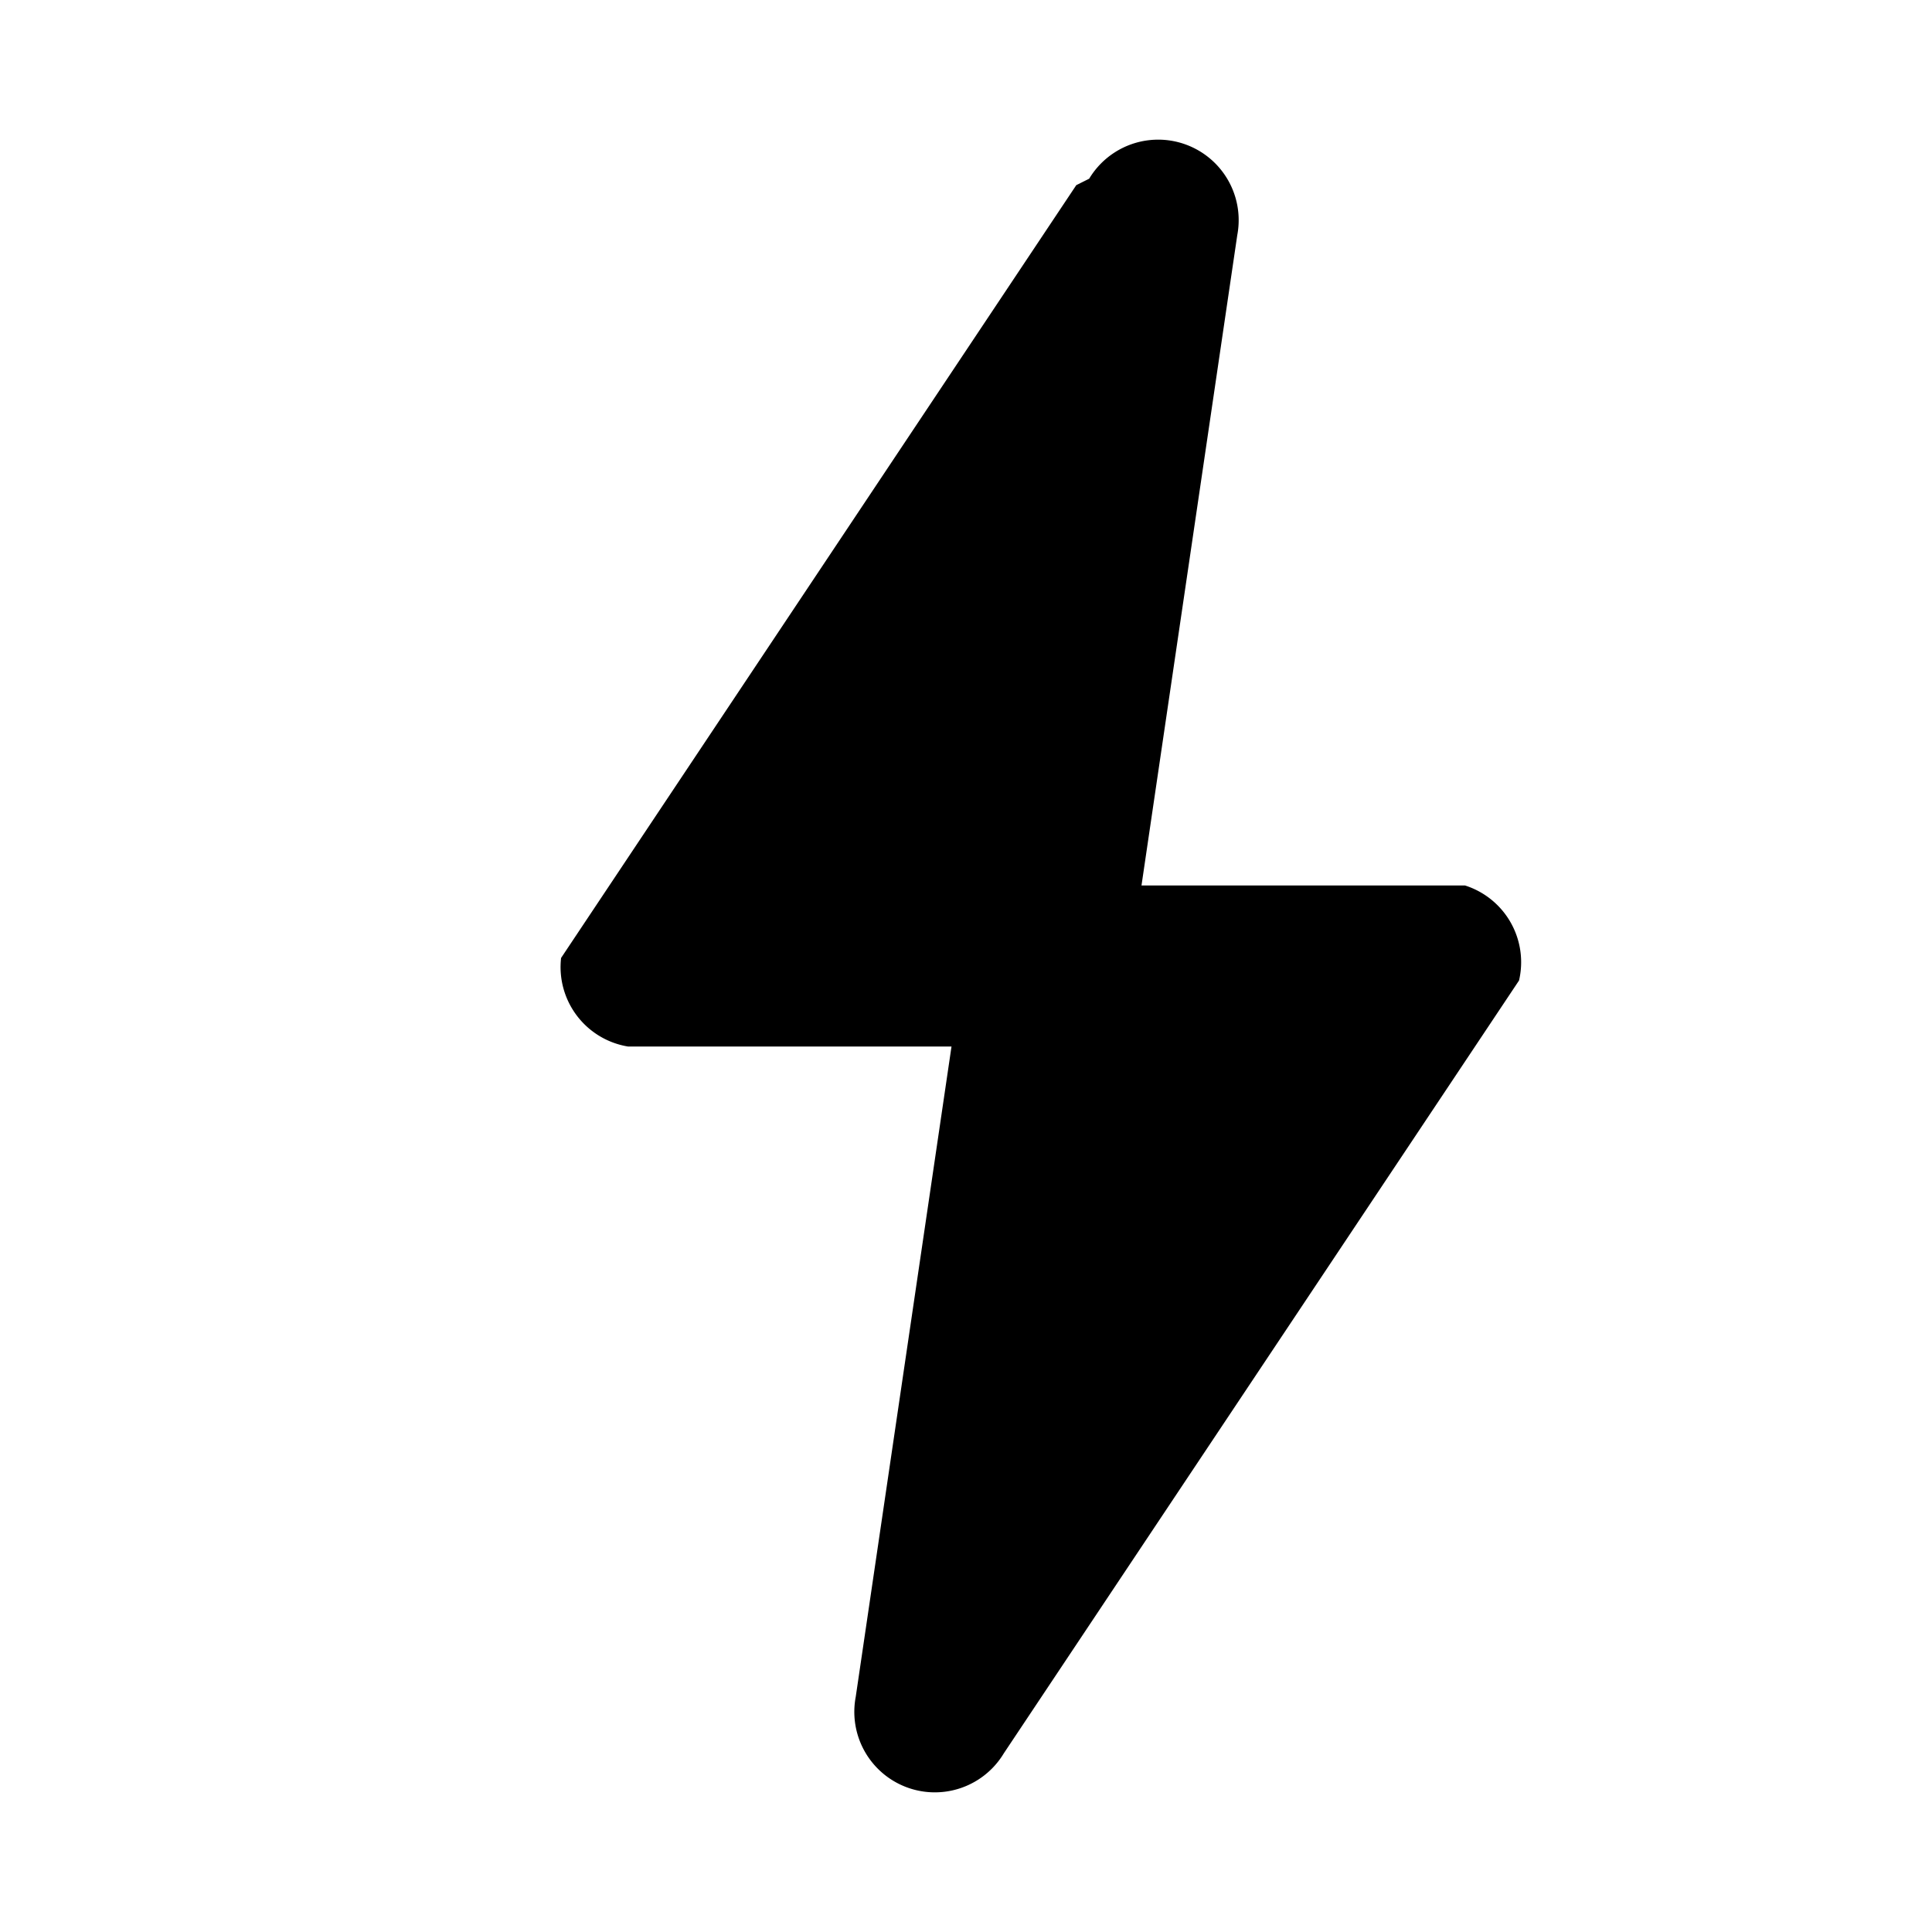 <svg xmlns="http://www.w3.org/2000/svg" viewBox="0 0 24 24">
  <path fill="currentColor" d="m13.37 2.3-6.4 9.6A1 1 0 0 0 7.8 13h4.02l-1.19 8.08a1 1 0 0 0 1.84.7l6.4-9.6A1 1 0 0 0 18.2 11h-4.02l1.19-8.08a1 1 0 0 0-1.84-.7Z"/>
</svg>
